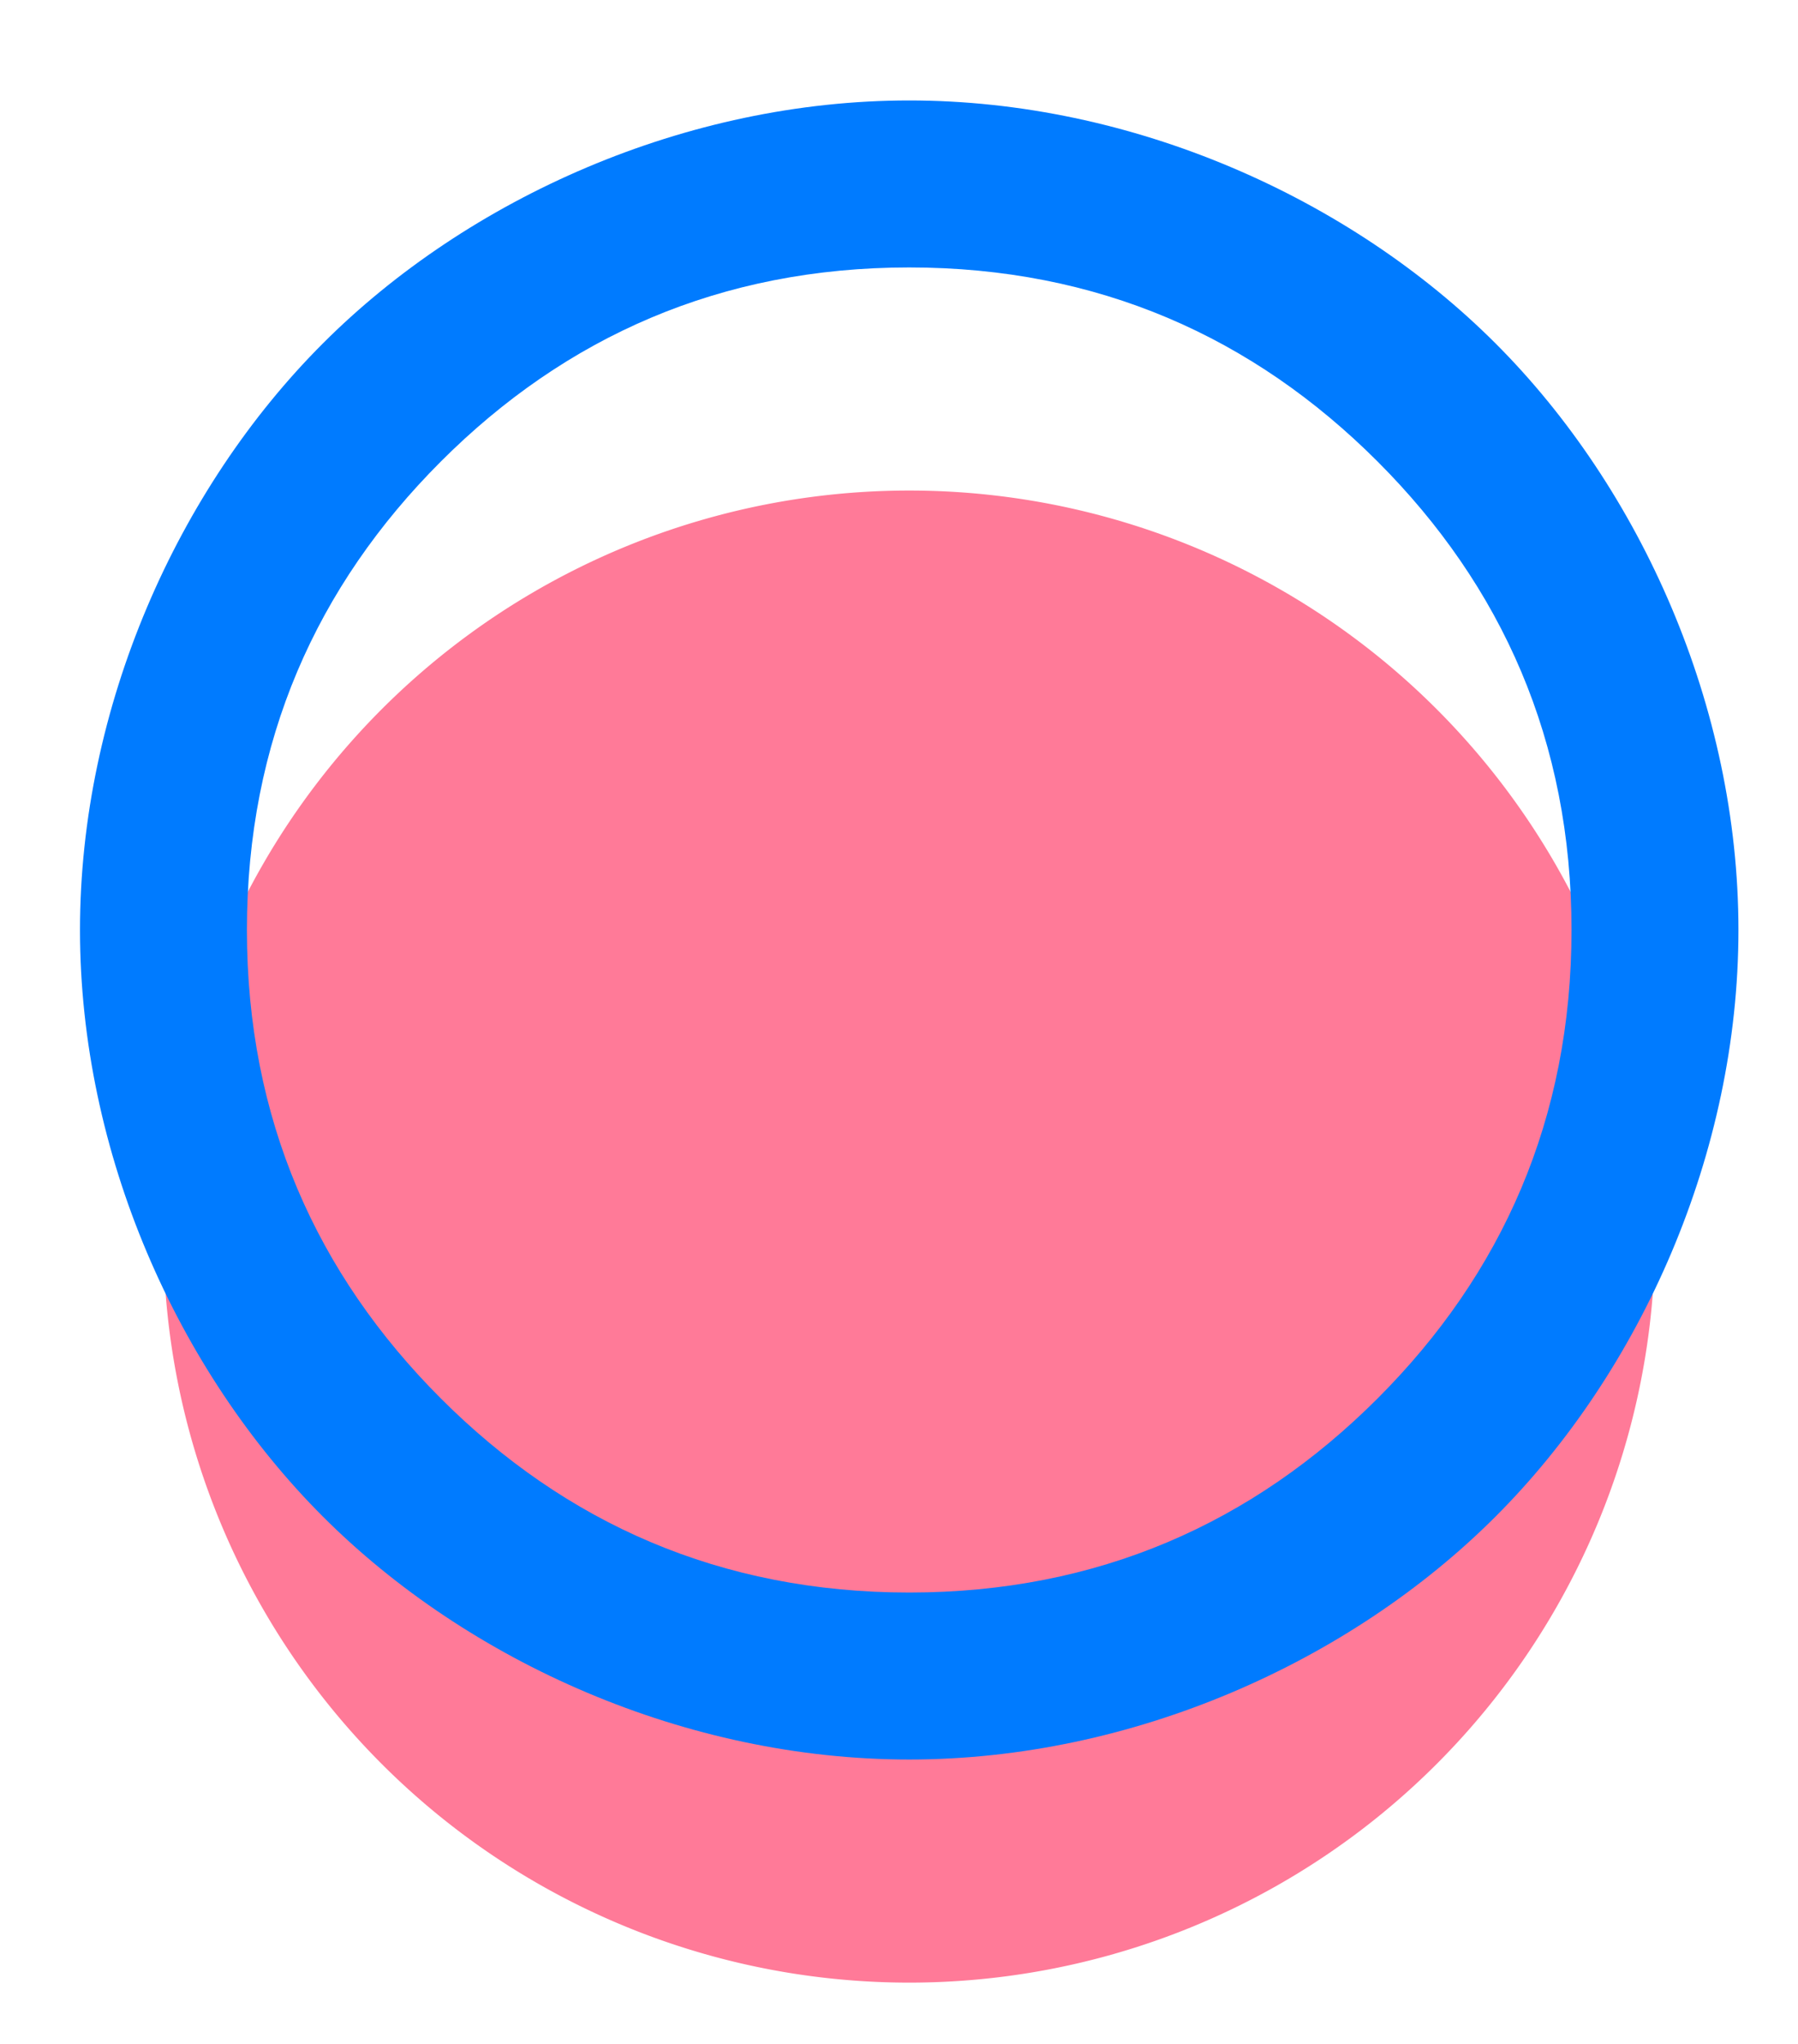 <svg xmlns="http://www.w3.org/2000/svg" viewBox="118.115 122.399 53.856 61.2">
  <defs></defs>
  <path d="M 167.687 159.425 A 22.338 22.338 0 0 1 145.349 181.763 A 22.338 22.338 0 0 1 123.011 159.425 A 22.338 22.338 0 0 1 145.349 137.087 A 22.338 22.338 0 0 1 167.687 159.425 Z" style="paint-order: stroke; fill: rgb(255, 122, 152); stroke-width: 13px;"></path>
  <path d="M 170.187 150.245 C 170.187 156.924 167.27 163.451 162.912 167.808 C 158.555 172.166 152.028 175.083 145.349 175.083 C 138.67 175.083 132.143 172.166 127.786 167.808 C 123.428 163.451 120.511 156.924 120.511 150.245 C 120.511 143.566 123.428 137.039 127.786 132.682 C 132.143 128.324 138.67 125.407 145.349 125.407 C 152.028 125.407 158.555 128.324 162.912 132.682 C 167.27 137.039 170.187 143.566 170.187 150.245 Z M 159.377 136.217 C 155.649 132.49 151.007 130.407 145.349 130.407 C 139.691 130.407 135.049 132.49 131.321 136.217 C 127.594 139.945 125.511 144.587 125.511 150.245 C 125.511 155.903 127.594 160.545 131.321 164.273 C 135.049 168 139.691 170.083 145.349 170.083 C 151.007 170.083 155.649 168 159.377 164.273 C 163.104 160.545 165.187 155.903 165.187 150.245 C 165.187 144.587 163.104 139.945 159.377 136.217 Z" style="fill: rgb(0, 123, 255);"></path>
</svg>